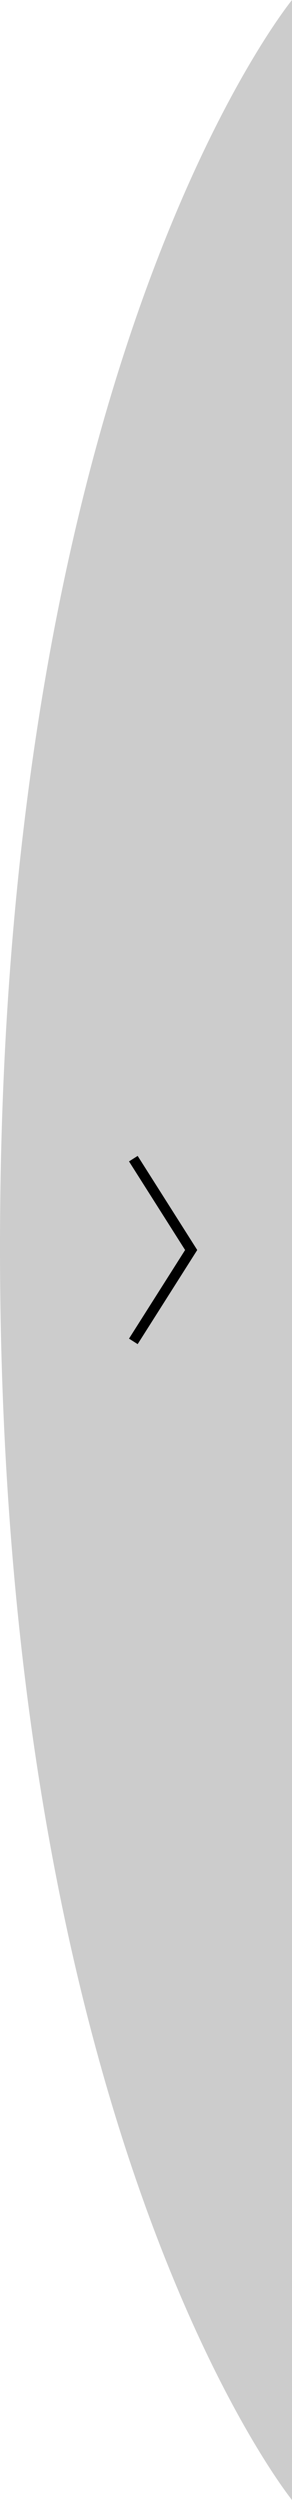 <?xml version="1.0" encoding="utf-8"?>
<!-- Generator: Adobe Illustrator 22.0.1, SVG Export Plug-In . SVG Version: 6.00 Build 0)  -->
<svg version="1.1" id="Layer_1" xmlns="http://www.w3.org/2000/svg" xmlns:xlink="http://www.w3.org/1999/xlink" x="0px" y="0px"
	 viewBox="0 0 114.1 974.2" style="enable-background:new 0 0 114.1 974.2;" xml:space="preserve">
<style type="text/css">
	.st0{opacity:0.2;enable-background:new    ;}
	.st1{fill:none;stroke:#000000;stroke-width:4;stroke-miterlimit:10;}
</style>
<g id="Layer_2_2_">
	<g id="Layer_1-2_2_">
		<path class="st0" d="M114.1,974.2c0,0-114.1-140.8-114.1-488.1S114.1,0,114.1,0V974.2z"/>
		<polyline class="st1" points="52.1,451.5 74.7,487.1 52.1,522.7 		"/>
	</g>
</g>
</svg>
